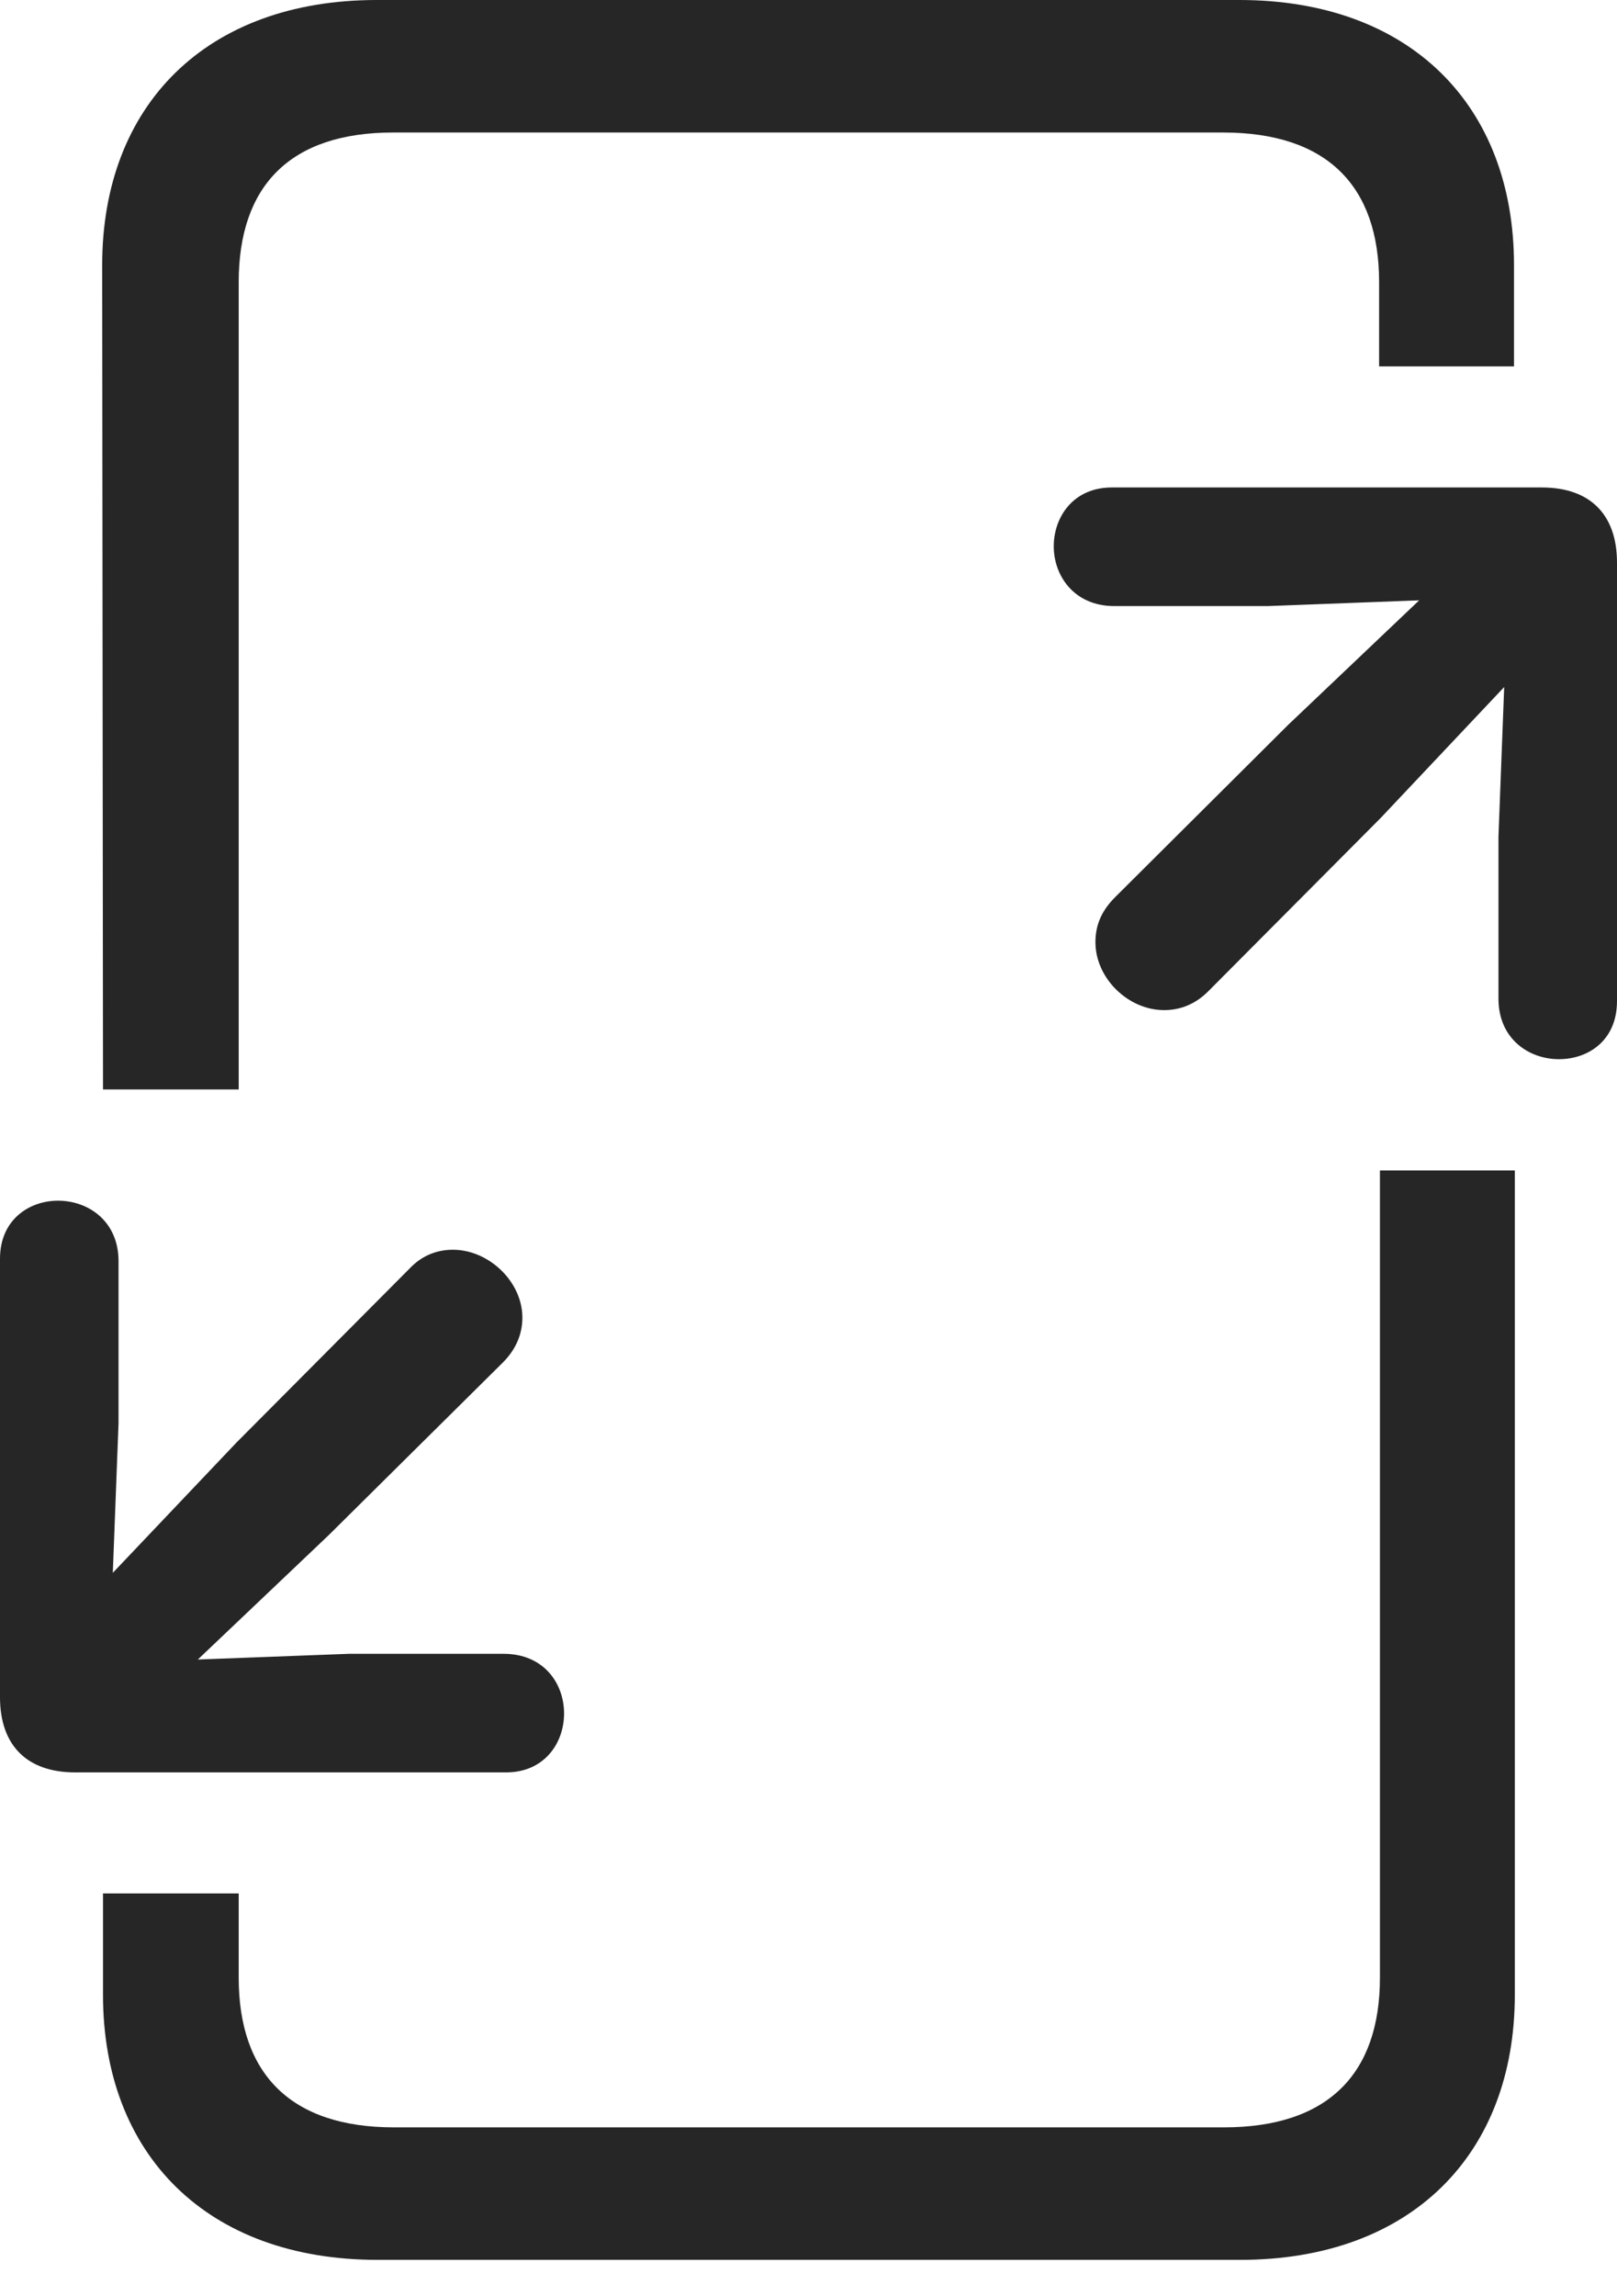 <?xml version="1.0" encoding="UTF-8"?>
<!--Generator: Apple Native CoreSVG 326-->
<!DOCTYPE svg
PUBLIC "-//W3C//DTD SVG 1.1//EN"
       "http://www.w3.org/Graphics/SVG/1.1/DTD/svg11.dtd">
<svg version="1.1" xmlns="http://www.w3.org/2000/svg" xmlns:xlink="http://www.w3.org/1999/xlink" viewBox="0 0 494.5 701.75">
 <g>
  <rect height="701.75" opacity="0" width="494.5" x="0" y="0"/>
  <path d="M31.5 333L73 333L73 86.25C73 56.75 88.75 40.5 120.25 40.5L374 40.5C405.75 40.5 421.75 56.75 421.75 86.25L421.75 112L463 112L463 81C463 32.25 431.25 0 379 0L115.25 0C63 0 31.25 32.25 31.25 81ZM115.5 690.75L379.25 690.75C431.5 690.75 463.25 658.5 463.25 609.75L463.25 357.75L422 357.75L422 604.5C422 634 406 650.25 374.25 650.25L120.5 650.25C89 650.25 73 634 73 604.5L73 578.75L31.5 578.75L31.5 609.75C31.5 658.5 63.25 690.75 115.5 690.75Z" fill="black" fill-opacity="0.85"/>
  <path d="M340 149C328.25 149 322.25 158 322.25 167C322.25 176 328.5 185.25 340.75 185.25L387.75 185.25L434 183.5L394 221.5L341 274.25C336.5 278.75 335 283.25 335 288C335 299 345 308.75 356 308.75C360.5 308.75 365.25 307.25 369.5 303L422.25 250L460 210L458.25 255.75L458.25 305.25C458.25 317.5 467.5 323.75 476.75 323.75C485.75 323.75 494.5 318 494.5 306L494.5 172C494.5 157.25 486.25 149 471.5 149ZM23 541.75L154.75 541.75C166.5 541.75 172.5 532.75 172.5 523.75C172.5 514.5 166.25 505.5 154 505.5L106.75 505.5L60.5 507.25L100.5 469.25L153.75 416.5C158 412.25 159.75 407.5 159.75 402.75C159.75 391.75 149.5 382 138.5 382C134 382 129.25 383.5 125.25 387.75L72.25 441L34.5 480.75L36.25 435L36.25 385.5C36.25 373.25 27 367 17.75 367C9 367 0 372.75 0 384.75L0 518.75C0 533.5 8.25 541.75 23 541.75Z" fill="black" fill-opacity="0.85"/>
 </g>
</svg>
